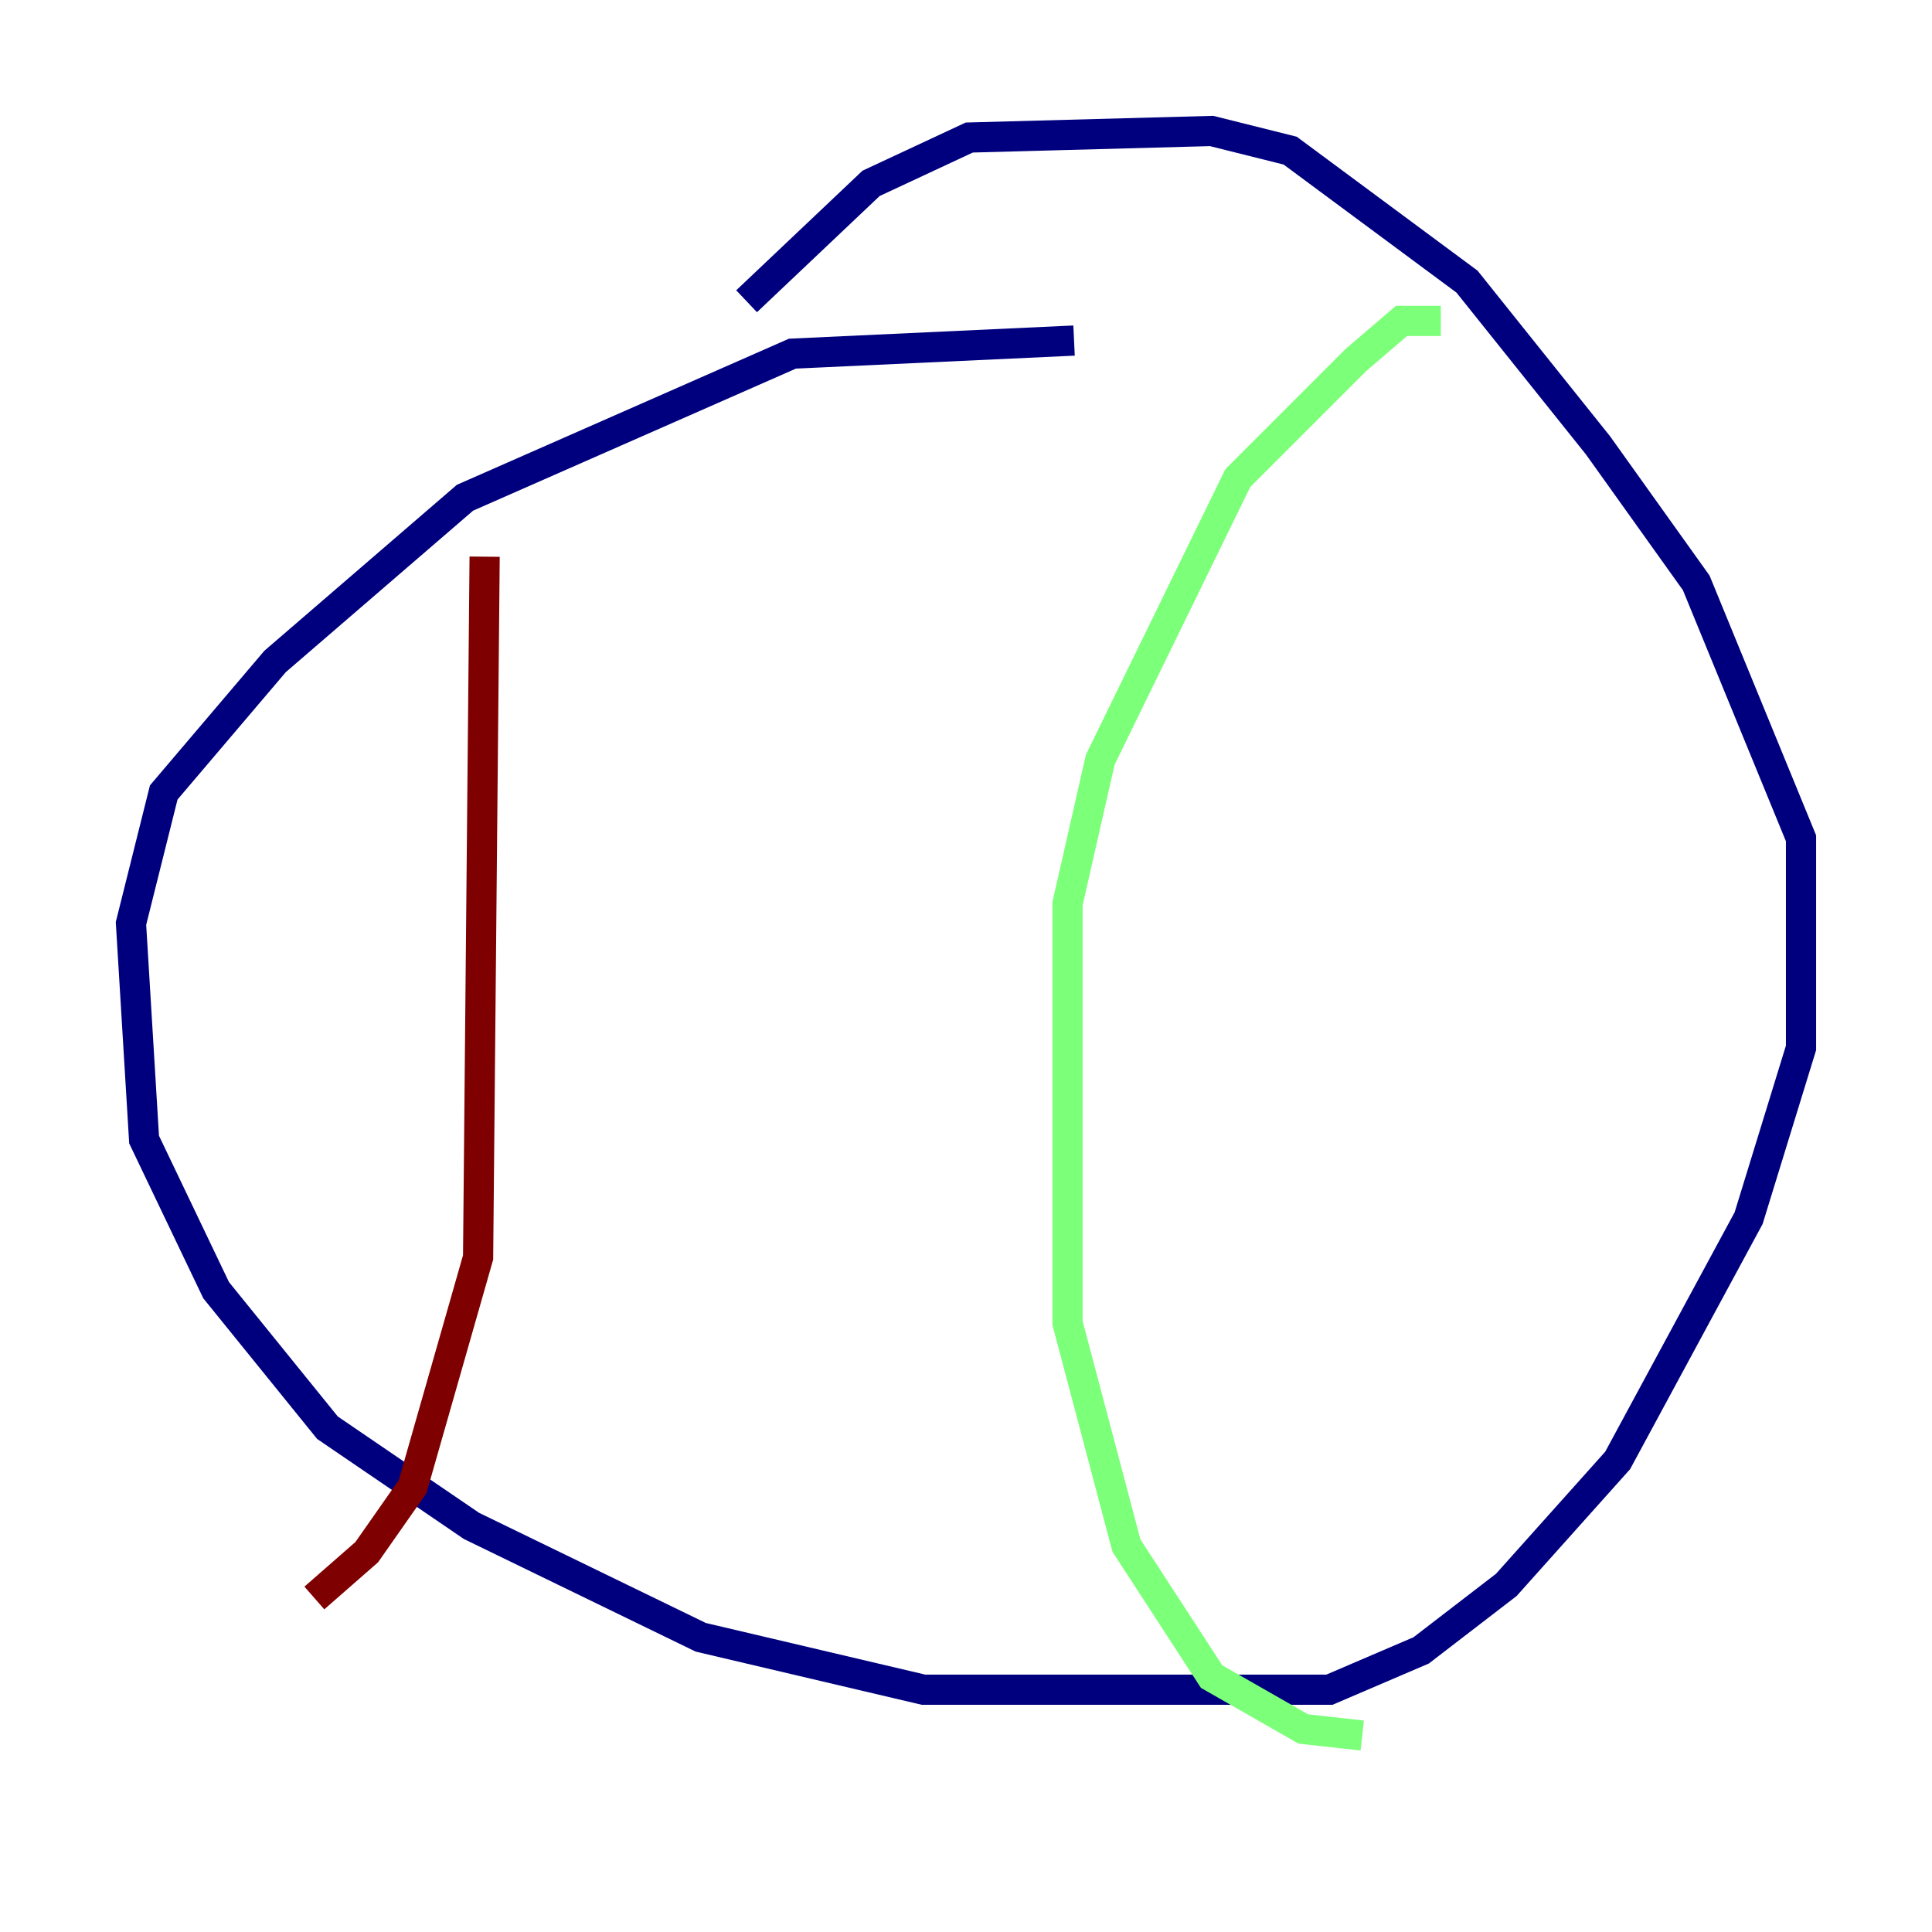 <?xml version="1.0" encoding="utf-8" ?>
<svg baseProfile="tiny" height="128" version="1.2" viewBox="0,0,128,128" width="128" xmlns="http://www.w3.org/2000/svg" xmlns:ev="http://www.w3.org/2001/xml-events" xmlns:xlink="http://www.w3.org/1999/xlink"><defs /><polyline fill="none" points="71.159,22.563 52.502,23.43 30.807,32.976 18.224,43.824 10.848,52.502 8.678,61.18 9.546,75.498 14.319,85.478 21.695,94.59 31.241,101.098 46.427,108.475 61.18,111.946 88.081,111.946 94.156,109.342 99.797,105.003 107.173,96.759 115.851,80.705 119.322,69.424 119.322,55.539 112.38,38.617 105.871,29.505 97.193,18.658 85.478,9.98 80.271,8.678 64.217,9.112 57.709,12.149 49.464,19.959" stroke="#00007f" stroke-width="2" /><polyline fill="none" points="95.458,21.261 92.854,21.261 89.817,23.864 82.007,31.675 72.895,50.332 70.725,59.878 70.725,87.647 74.63,102.4 80.271,111.078 86.346,114.549 90.251,114.983" stroke="#7cff79" stroke-width="2" /><polyline fill="none" points="32.108,36.881 31.675,83.308 27.336,98.495 24.298,102.834 20.827,105.871" stroke="#7f0000" stroke-width="2" /></svg>